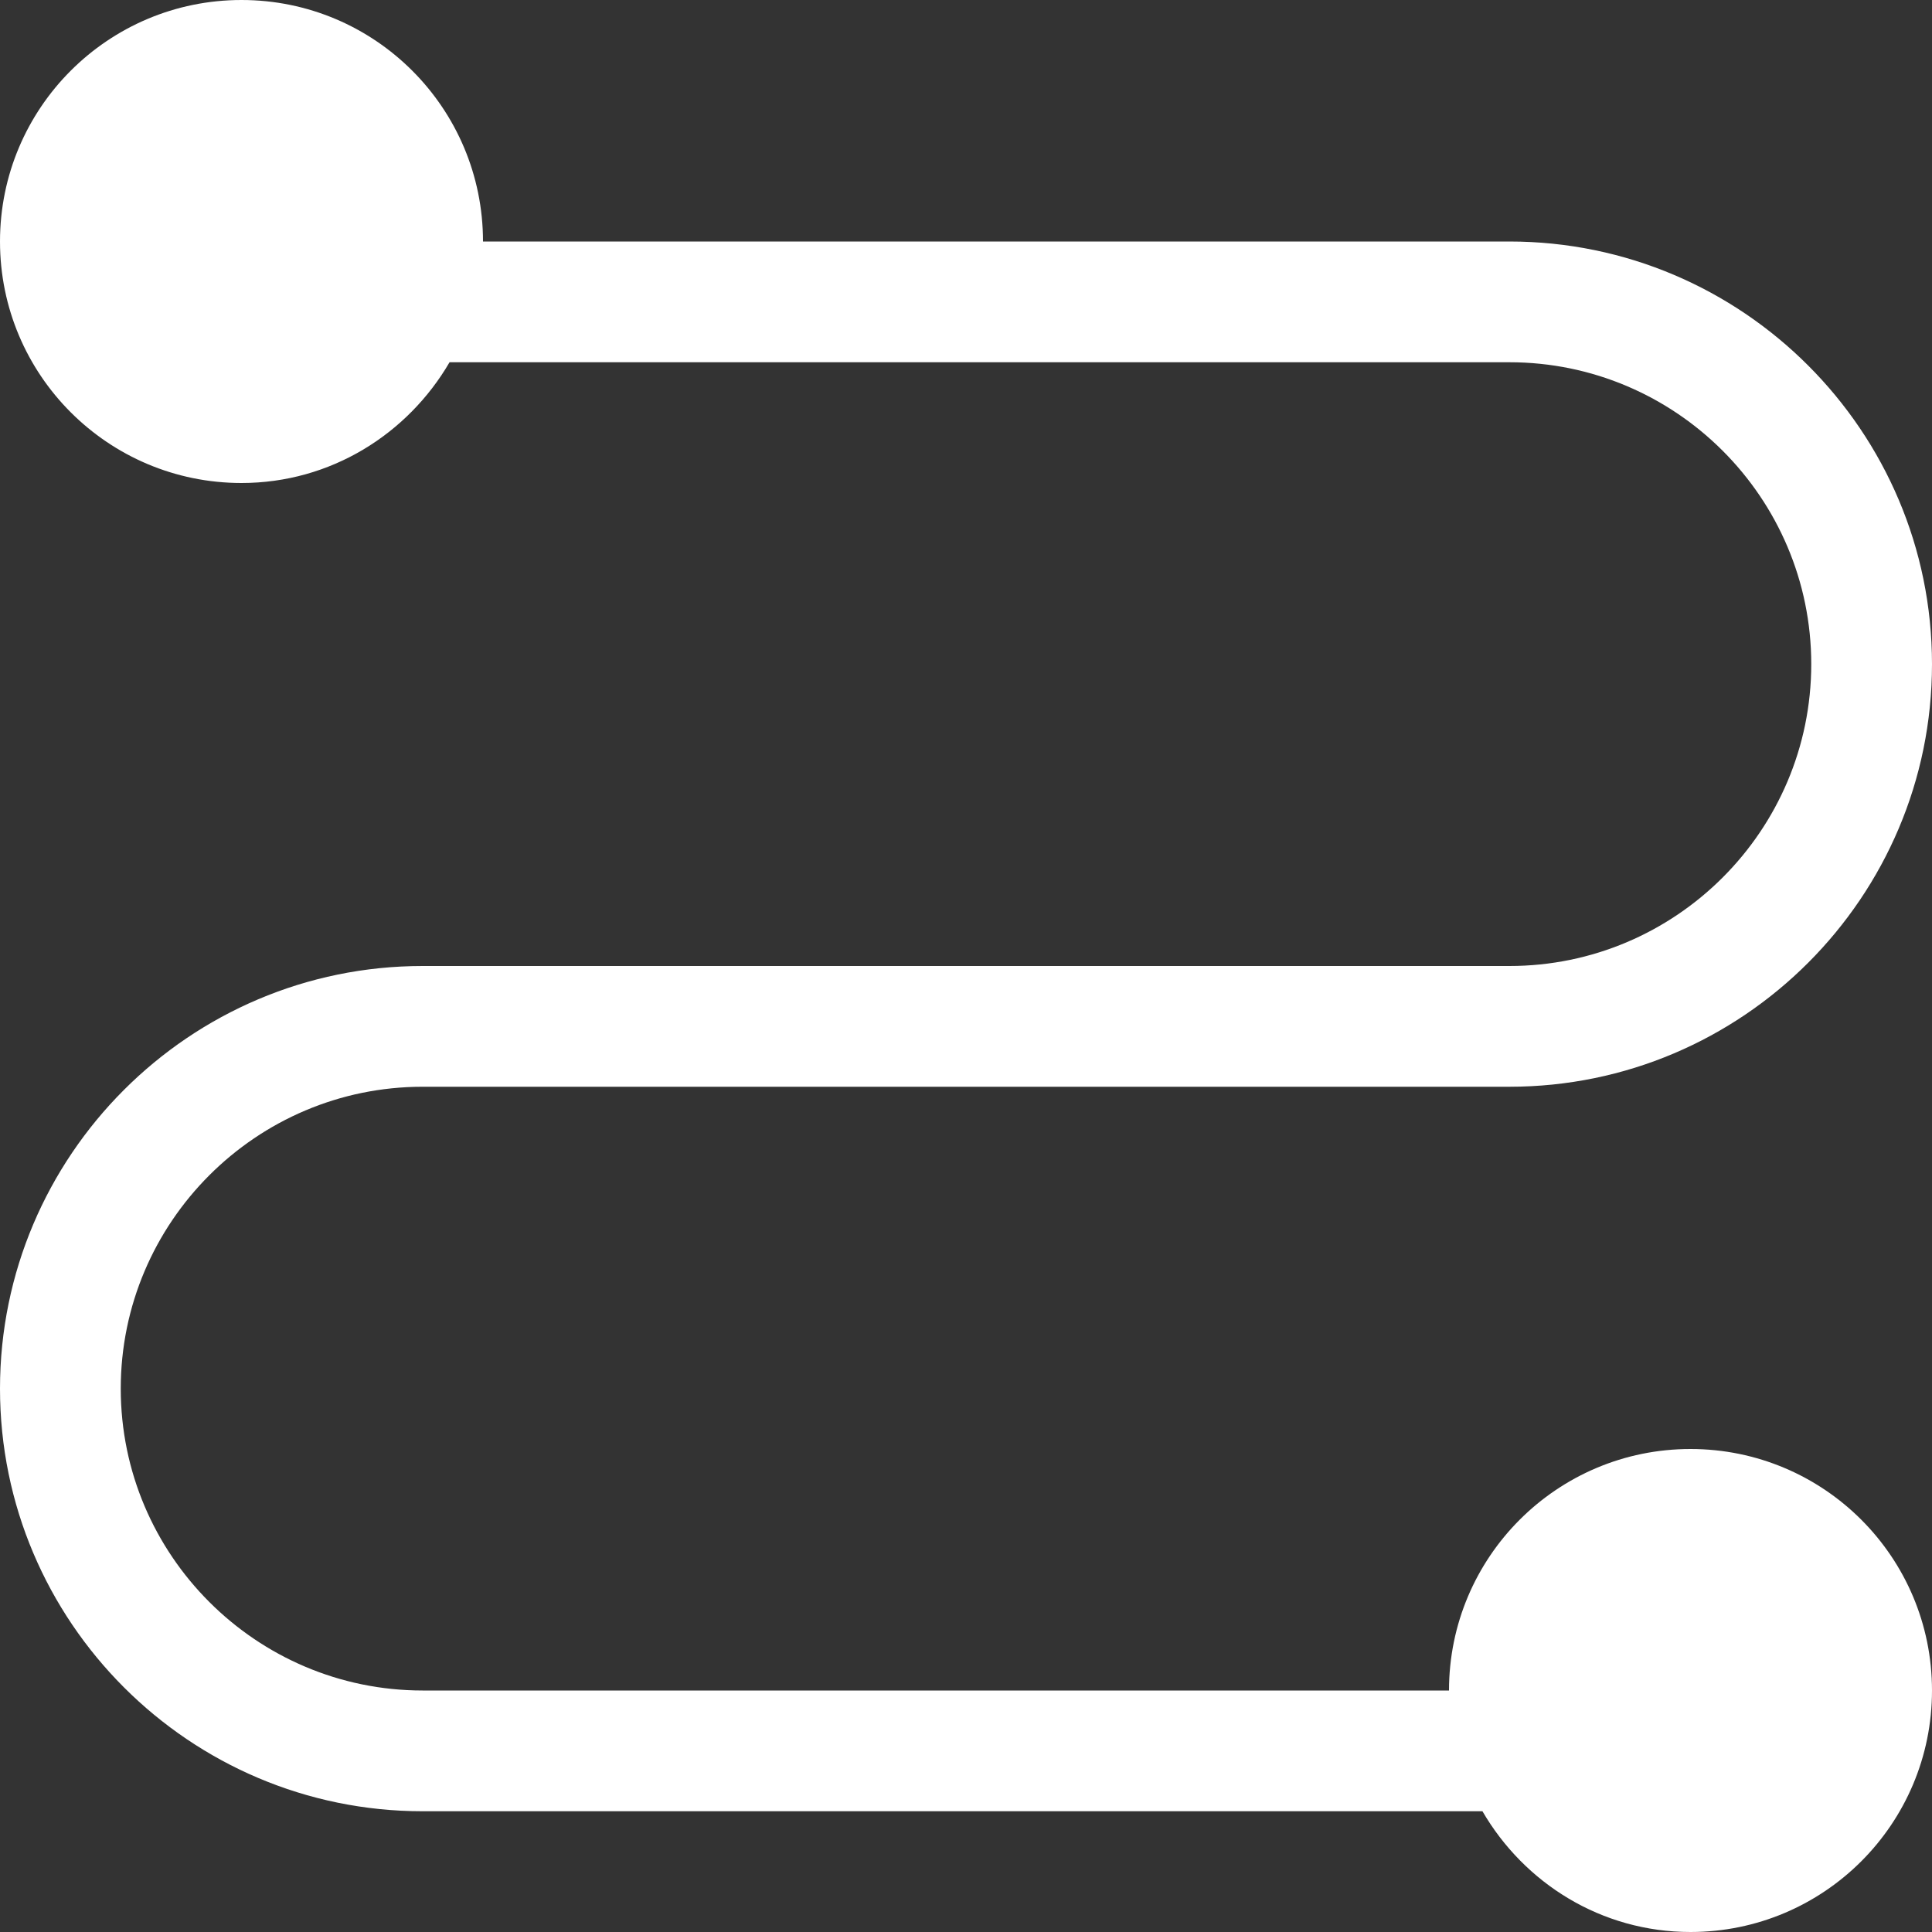 <svg xmlns="http://www.w3.org/2000/svg" xmlns:xlink="http://www.w3.org/1999/xlink" style="enable-background:new 0 0 16 16;" version="1.1" xml:space="preserve" width="16" height="16"><rect width="100%" height="100%" fill="#333333" stroke="none"/><rect id="backgroundrect" width="100%" height="100%" x="0" y="0" fill="none" stroke="none" class="" style=""/><g class="currentLayer" style=""><title>Layer 1</title><path d="M3.5,9 h9 C14.43,9 16,7.43 16,5.5 S14.43,2 12.5,2 H4 c0,-1.105 -0.895,-2 -2,-2 S0,0.895 0,2 c0,1.105 0.895,2 2,2 c0.738,0 1.376,-0.405 1.723,-1 H12.5 C13.878,3 15,4.122 15,5.5 S13.878,8 12.5,8 h-9 C1.57,8 0,9.57 0,11.5 S1.57,15 3.5,15 h8.777 c0.346,0.595 0.984,1 1.723,1 c1.105,0 2,-0.895 2,-2 c0,-1.105 -0.895,-2 -2,-2 s-2,0.895 -2,2 H3.5 C2.122,14 1,12.878 1,11.5 S2.122,9 3.5,9 z" id="svg_1" class="" fill="#ffffff" fill-opacity="1"/></g></svg>